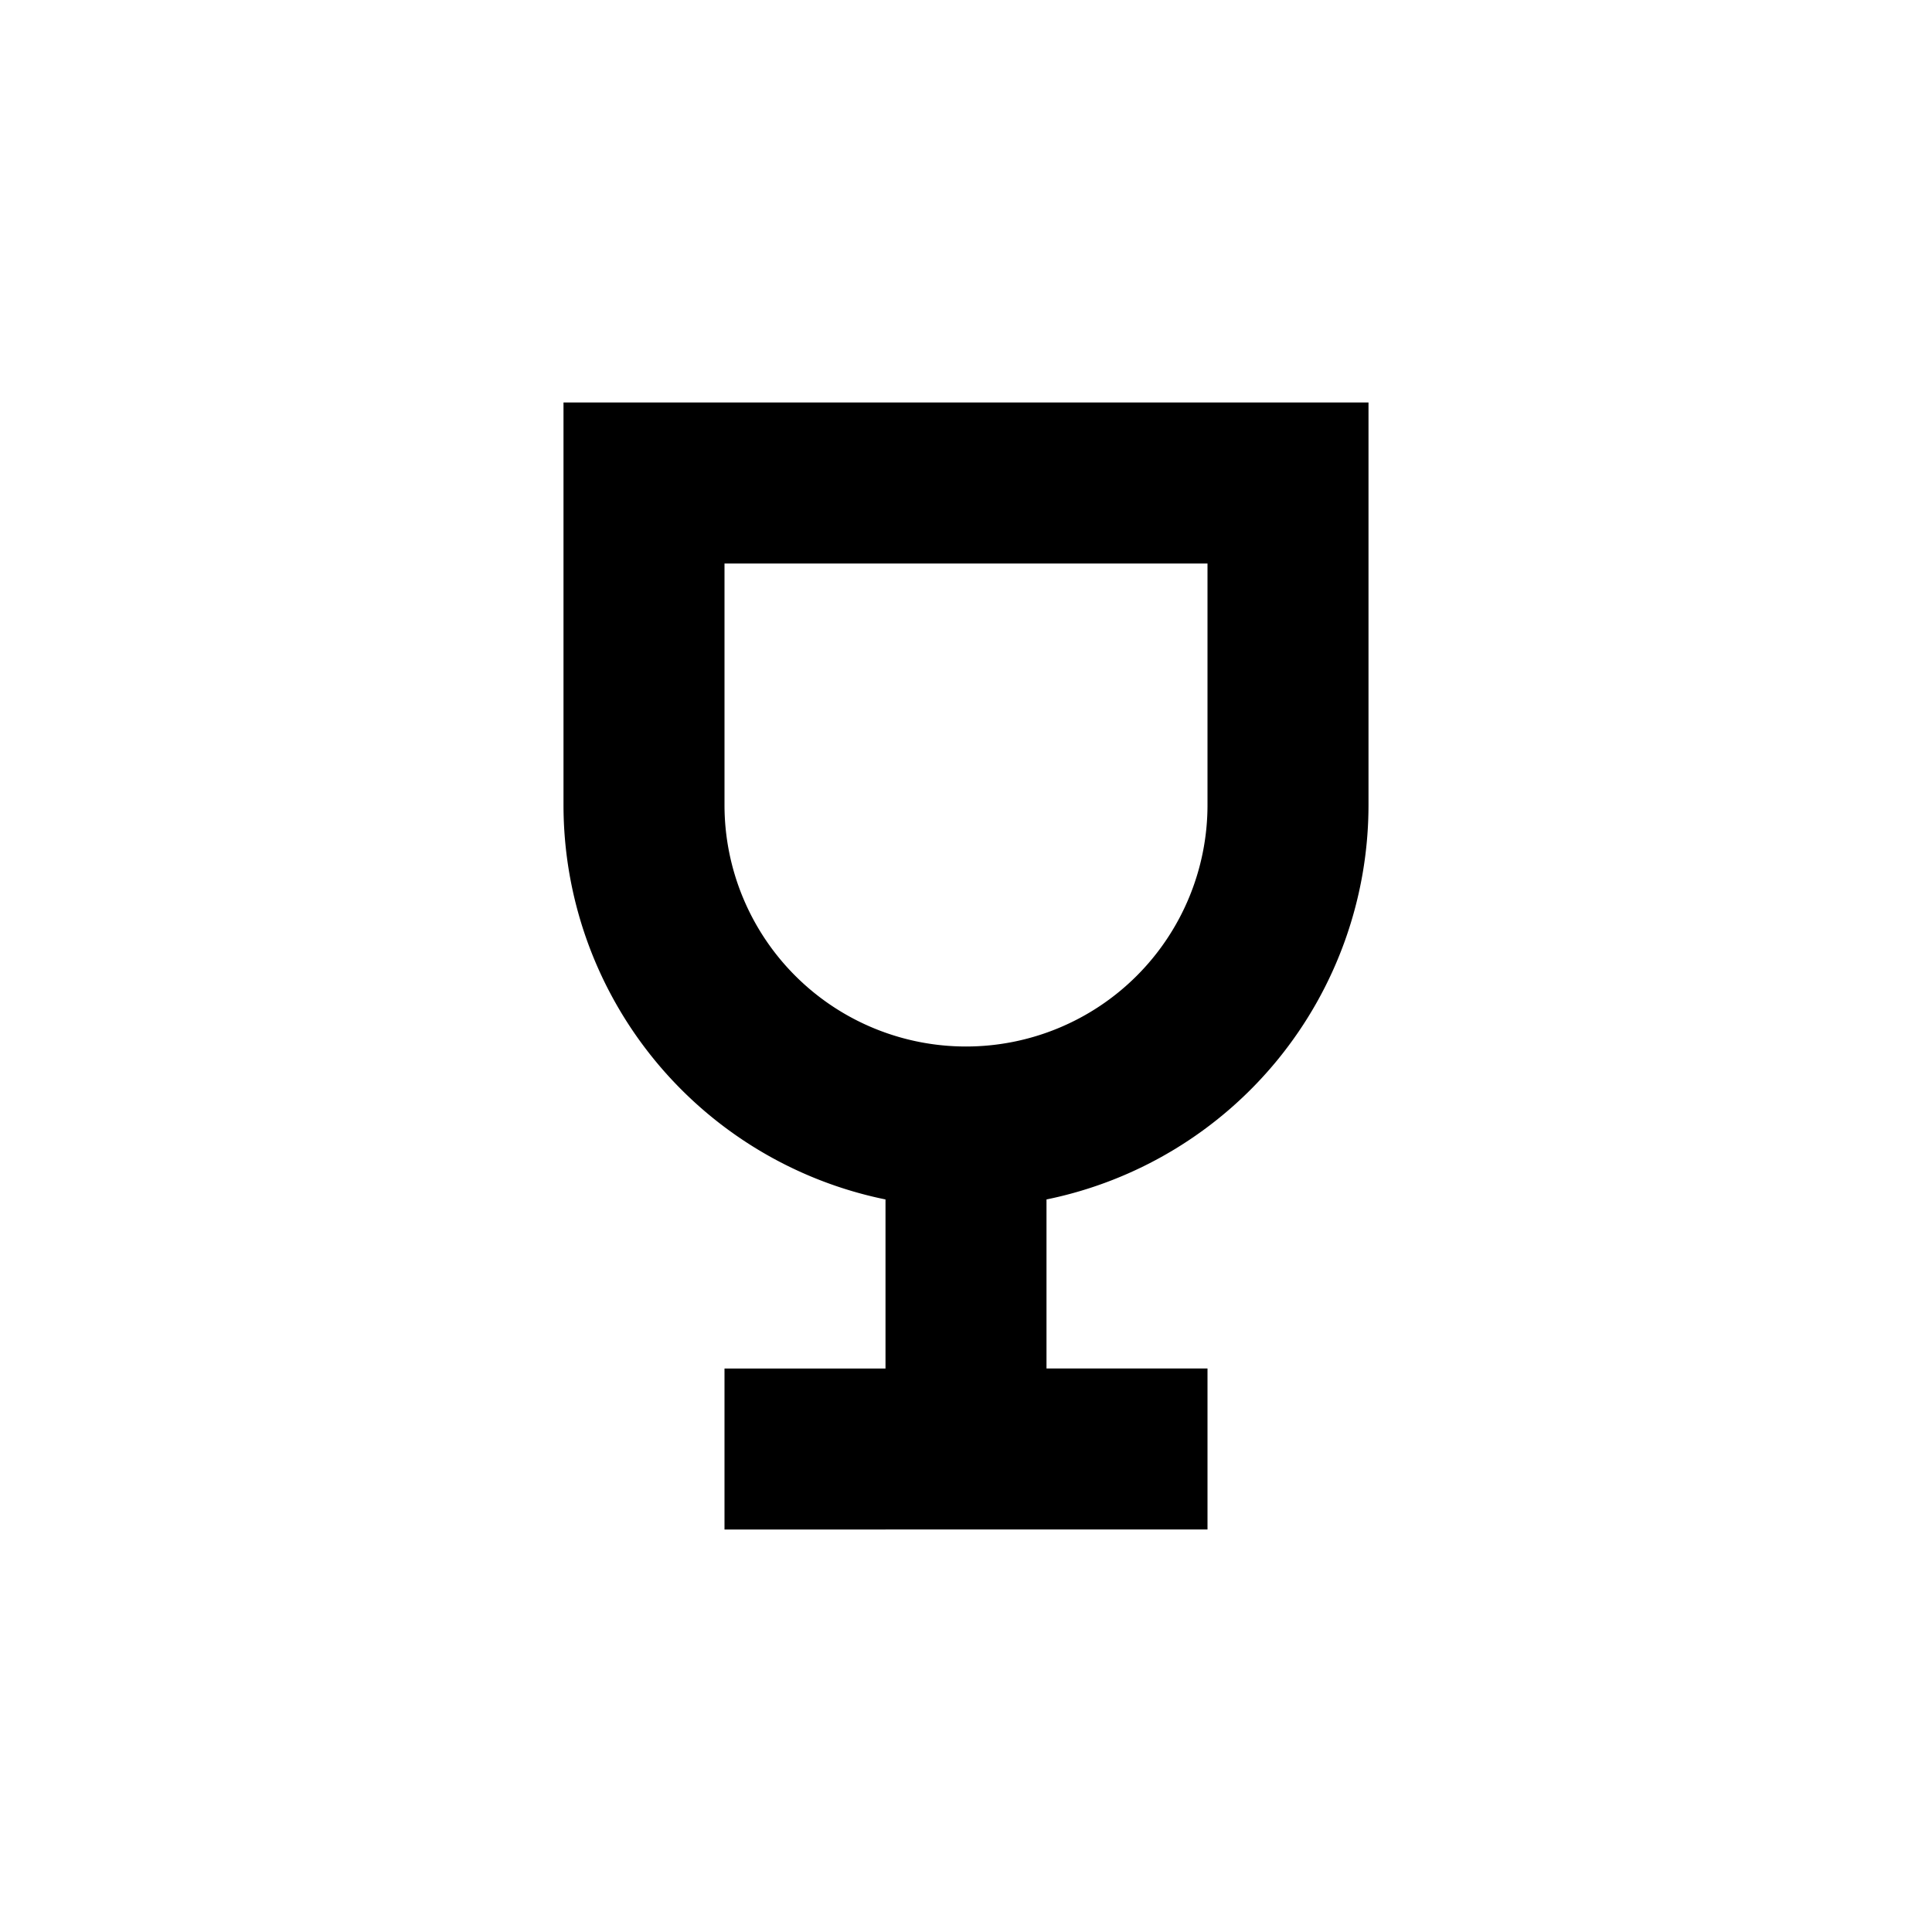 <svg xmlns="http://www.w3.org/2000/svg" width="1em" height="1em" viewBox="0 0 24 24"><path fill="currentColor" fill-rule="evenodd" d="M17 10a5.002 5.002 0 0 1-4 4.9V17h2v2H9v-2h2v-2.1A5.002 5.002 0 0 1 7 10V5h10zm-2-3H9v3a3 3 0 1 0 6 0z" clip-rule="evenodd"/></svg>